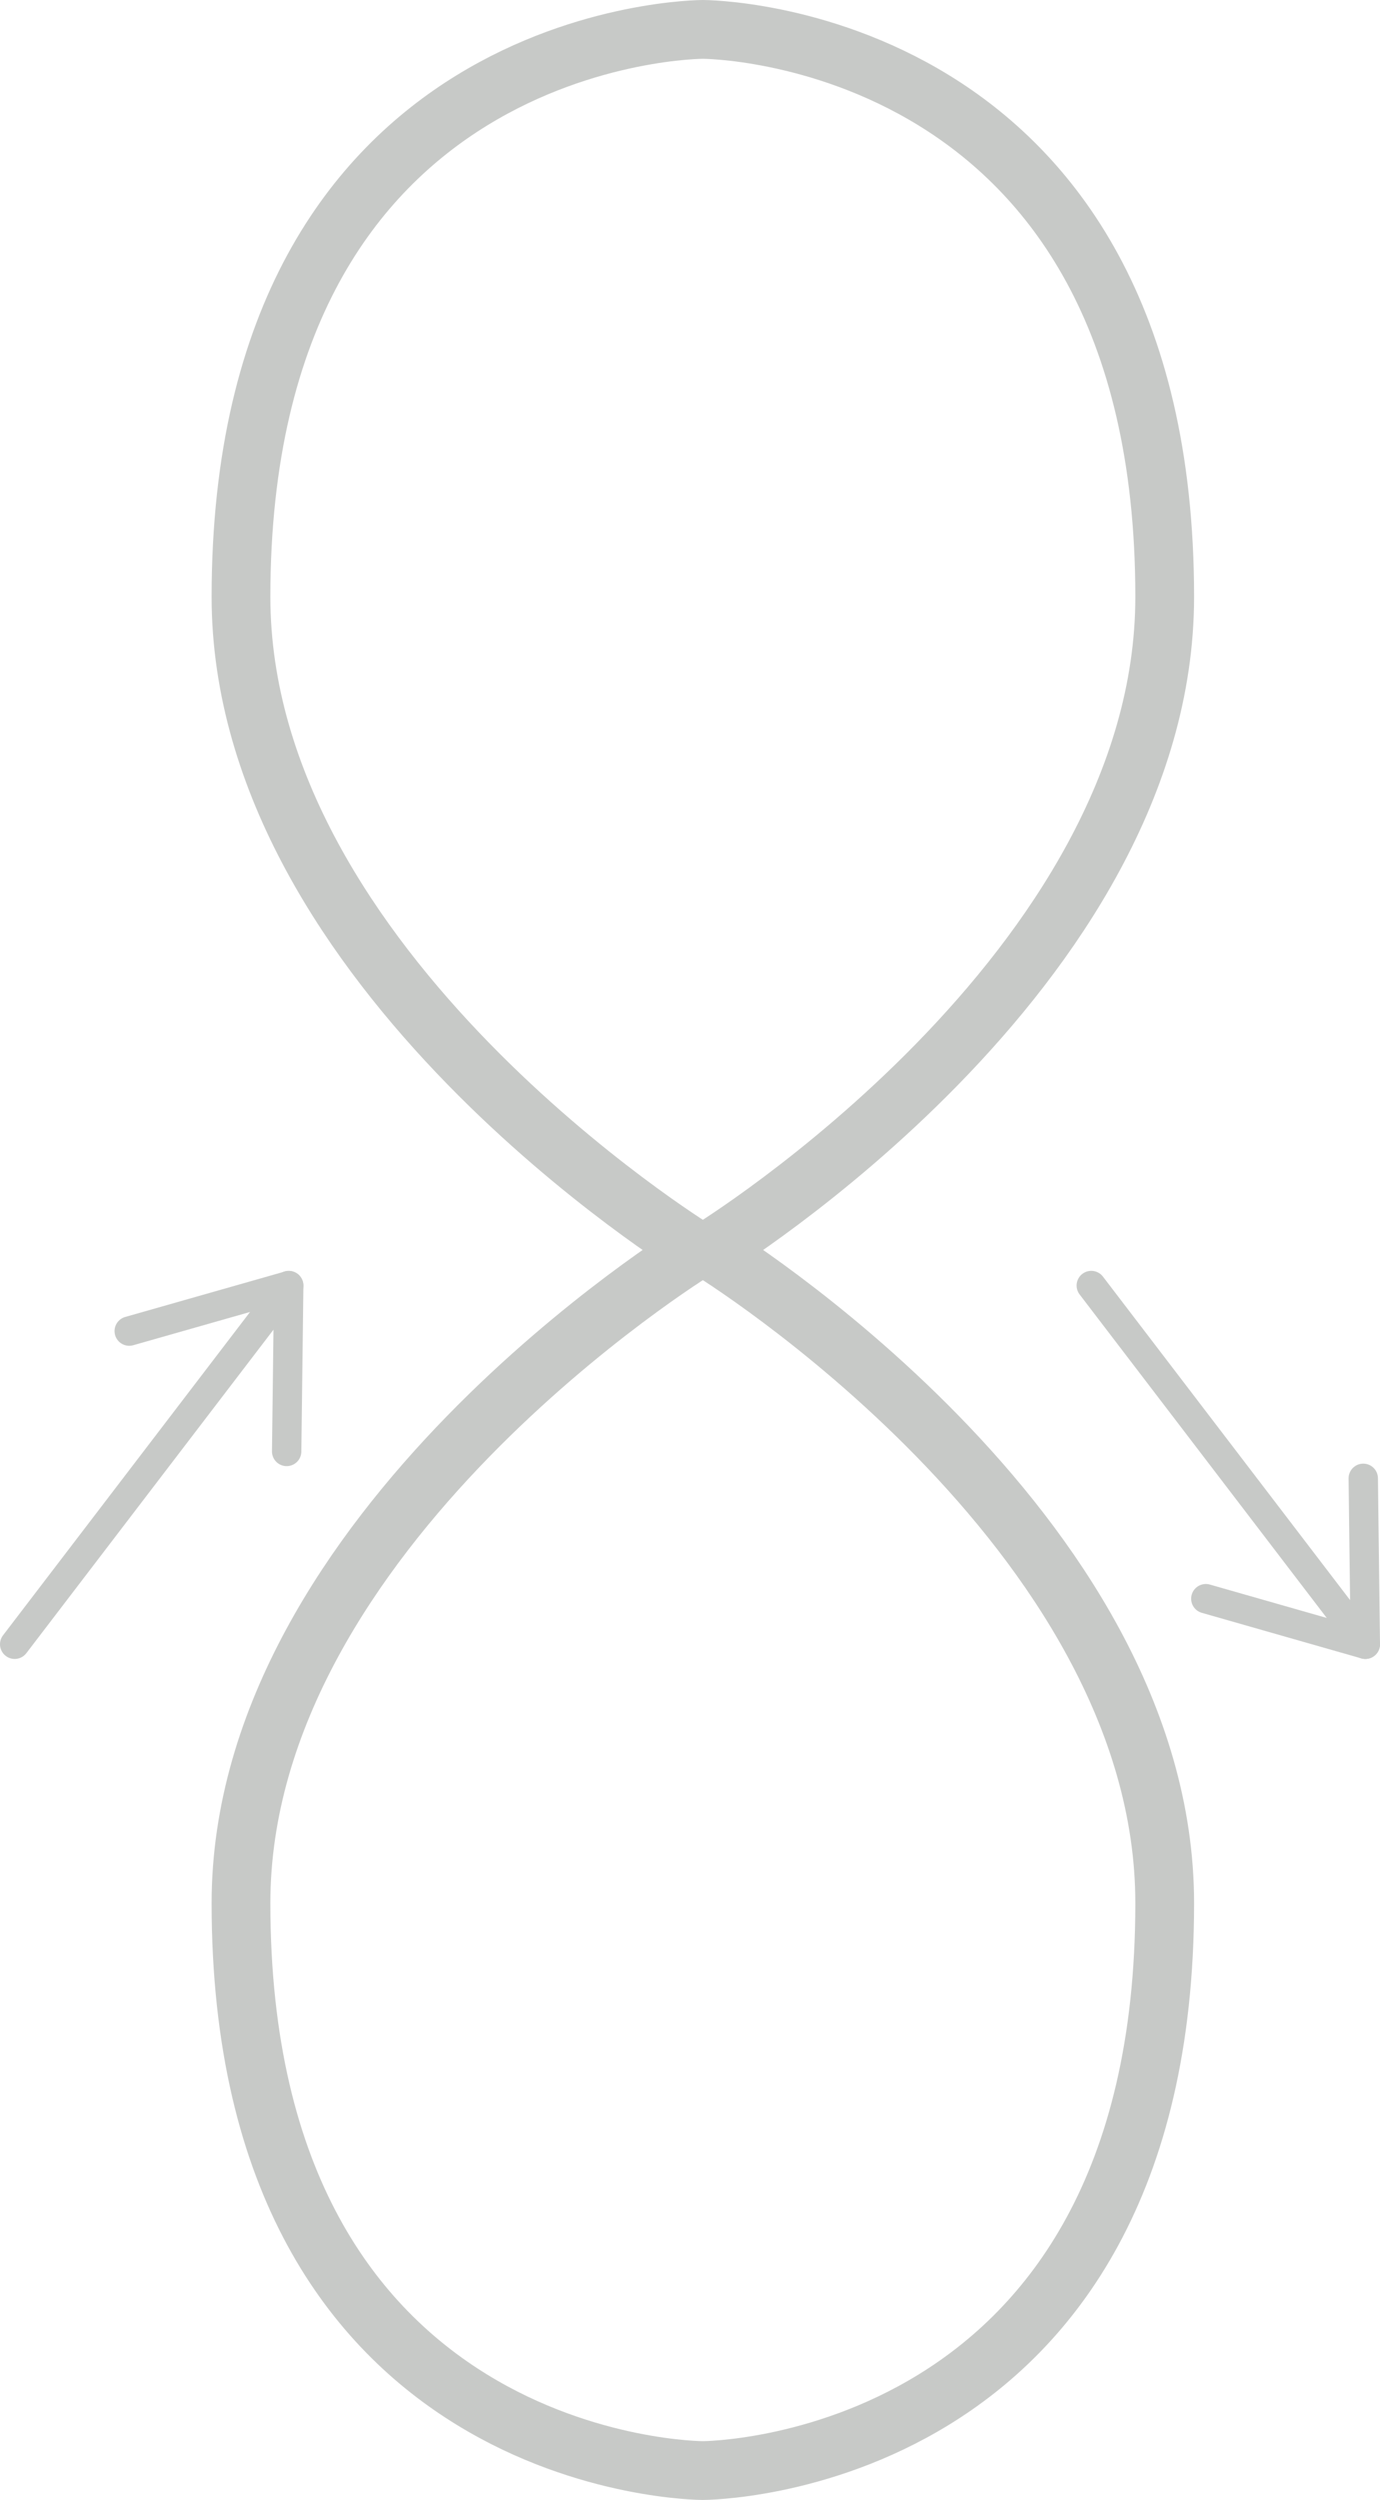 <svg xmlns="http://www.w3.org/2000/svg" viewBox="0 0 93.97 170.12"><defs><style>.cls-1,.cls-2,.cls-3{fill:none;stroke:#c7c9c7;stroke-linecap:round;}.cls-1,.cls-2{stroke-miterlimit:10;}.cls-1{stroke-width:4px;}.cls-2,.cls-3{stroke-width:2px;}.cls-3{stroke-linejoin:round;}</style></defs><title>figureeight</title><g id="Layer_2" data-name="Layer 2"><g id="Layer_1-2" data-name="Layer 1"><path class="cls-1" d="M47.86,2S79.31,2,79.31,40.61c0,25.5-30.95,44.45-30.95,44.45h-1s-30.95-19-30.95-44.45C16.42,2,47.86,2,47.86,2"/><path class="cls-1" d="M47.86,168.12s31.45,0,31.45-38.61c0-25.5-30.95-44.45-30.95-44.45h-1s-30.95,19-30.95,44.45c0,38.61,31.44,38.61,31.44,38.61"/><line class="cls-2" x1="8.8" y1="90.58" x2="19.66" y2="87.49"/><polyline class="cls-3" points="19.52 98.77 19.66 87.48 1 111.89"/><line class="cls-2" x1="82.11" y1="108.79" x2="92.97" y2="111.89"/><polyline class="cls-3" points="92.83 100.6 92.97 111.89 74.31 87.48"/></g></g></svg>